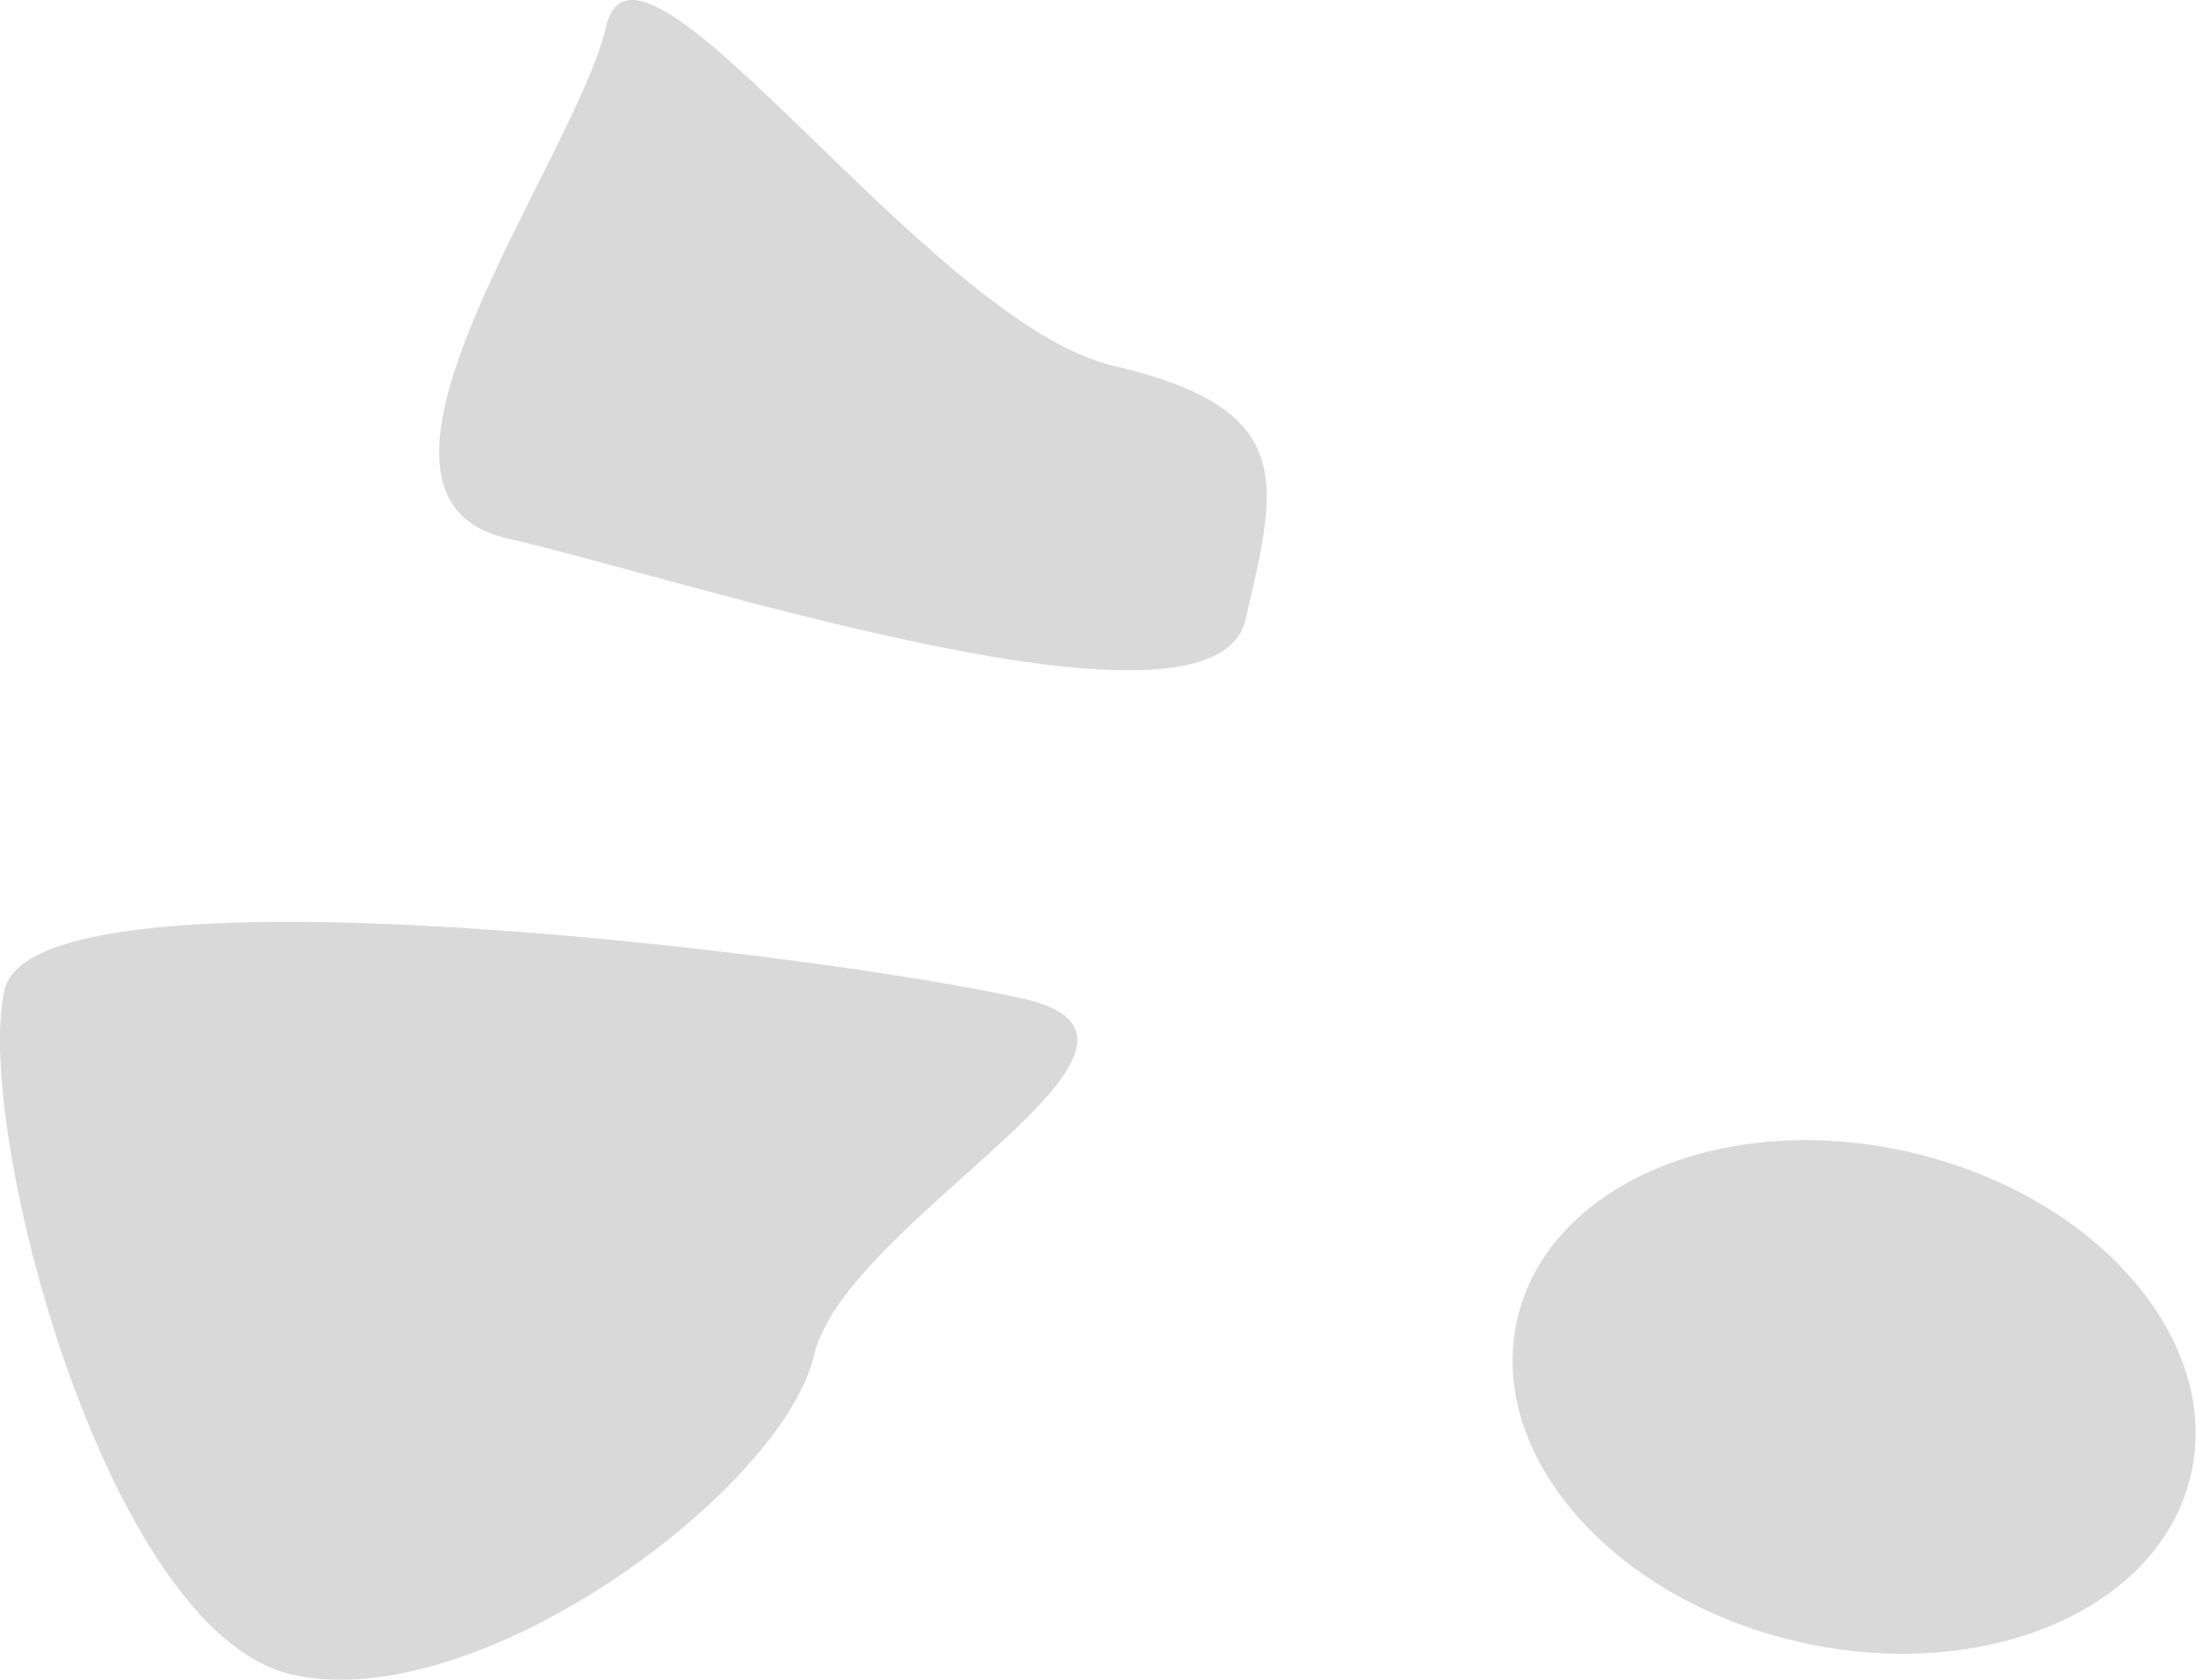<svg width="1875" height="1435" viewBox="0 0 1875 1435" fill="none" xmlns="http://www.w3.org/2000/svg">
<path d="M1534.57 1401.88C1375.79 1365 1268.78 1241.6 1295.57 1126.25C1322.36 1010.91 1472.8 947.3 1631.58 984.179C1790.36 1021.06 1897.36 1144.46 1870.57 1259.8C1843.79 1375.15 1693.35 1438.75 1534.57 1401.88Z" fill="#D9D9D9"/>
<path d="M248.712 1429.93C89.93 1393.06 -22.846 960.554 3.944 845.21C30.733 729.865 716.243 816.352 875.026 853.23C1033.81 890.109 721.982 1041.74 695.193 1157.09C668.403 1272.43 407.494 1466.81 248.712 1429.93Z" fill="#D9D9D9"/>
<path d="M432.523 459.61C273.741 422.732 490.883 137.599 517.672 22.255C544.462 -93.089 792.375 275.657 951.157 312.535C1109.94 349.413 1090.19 413.933 1063.4 529.278C1036.61 644.622 591.306 496.489 432.523 459.61Z" fill="#D9D9D9"/>
</svg>
